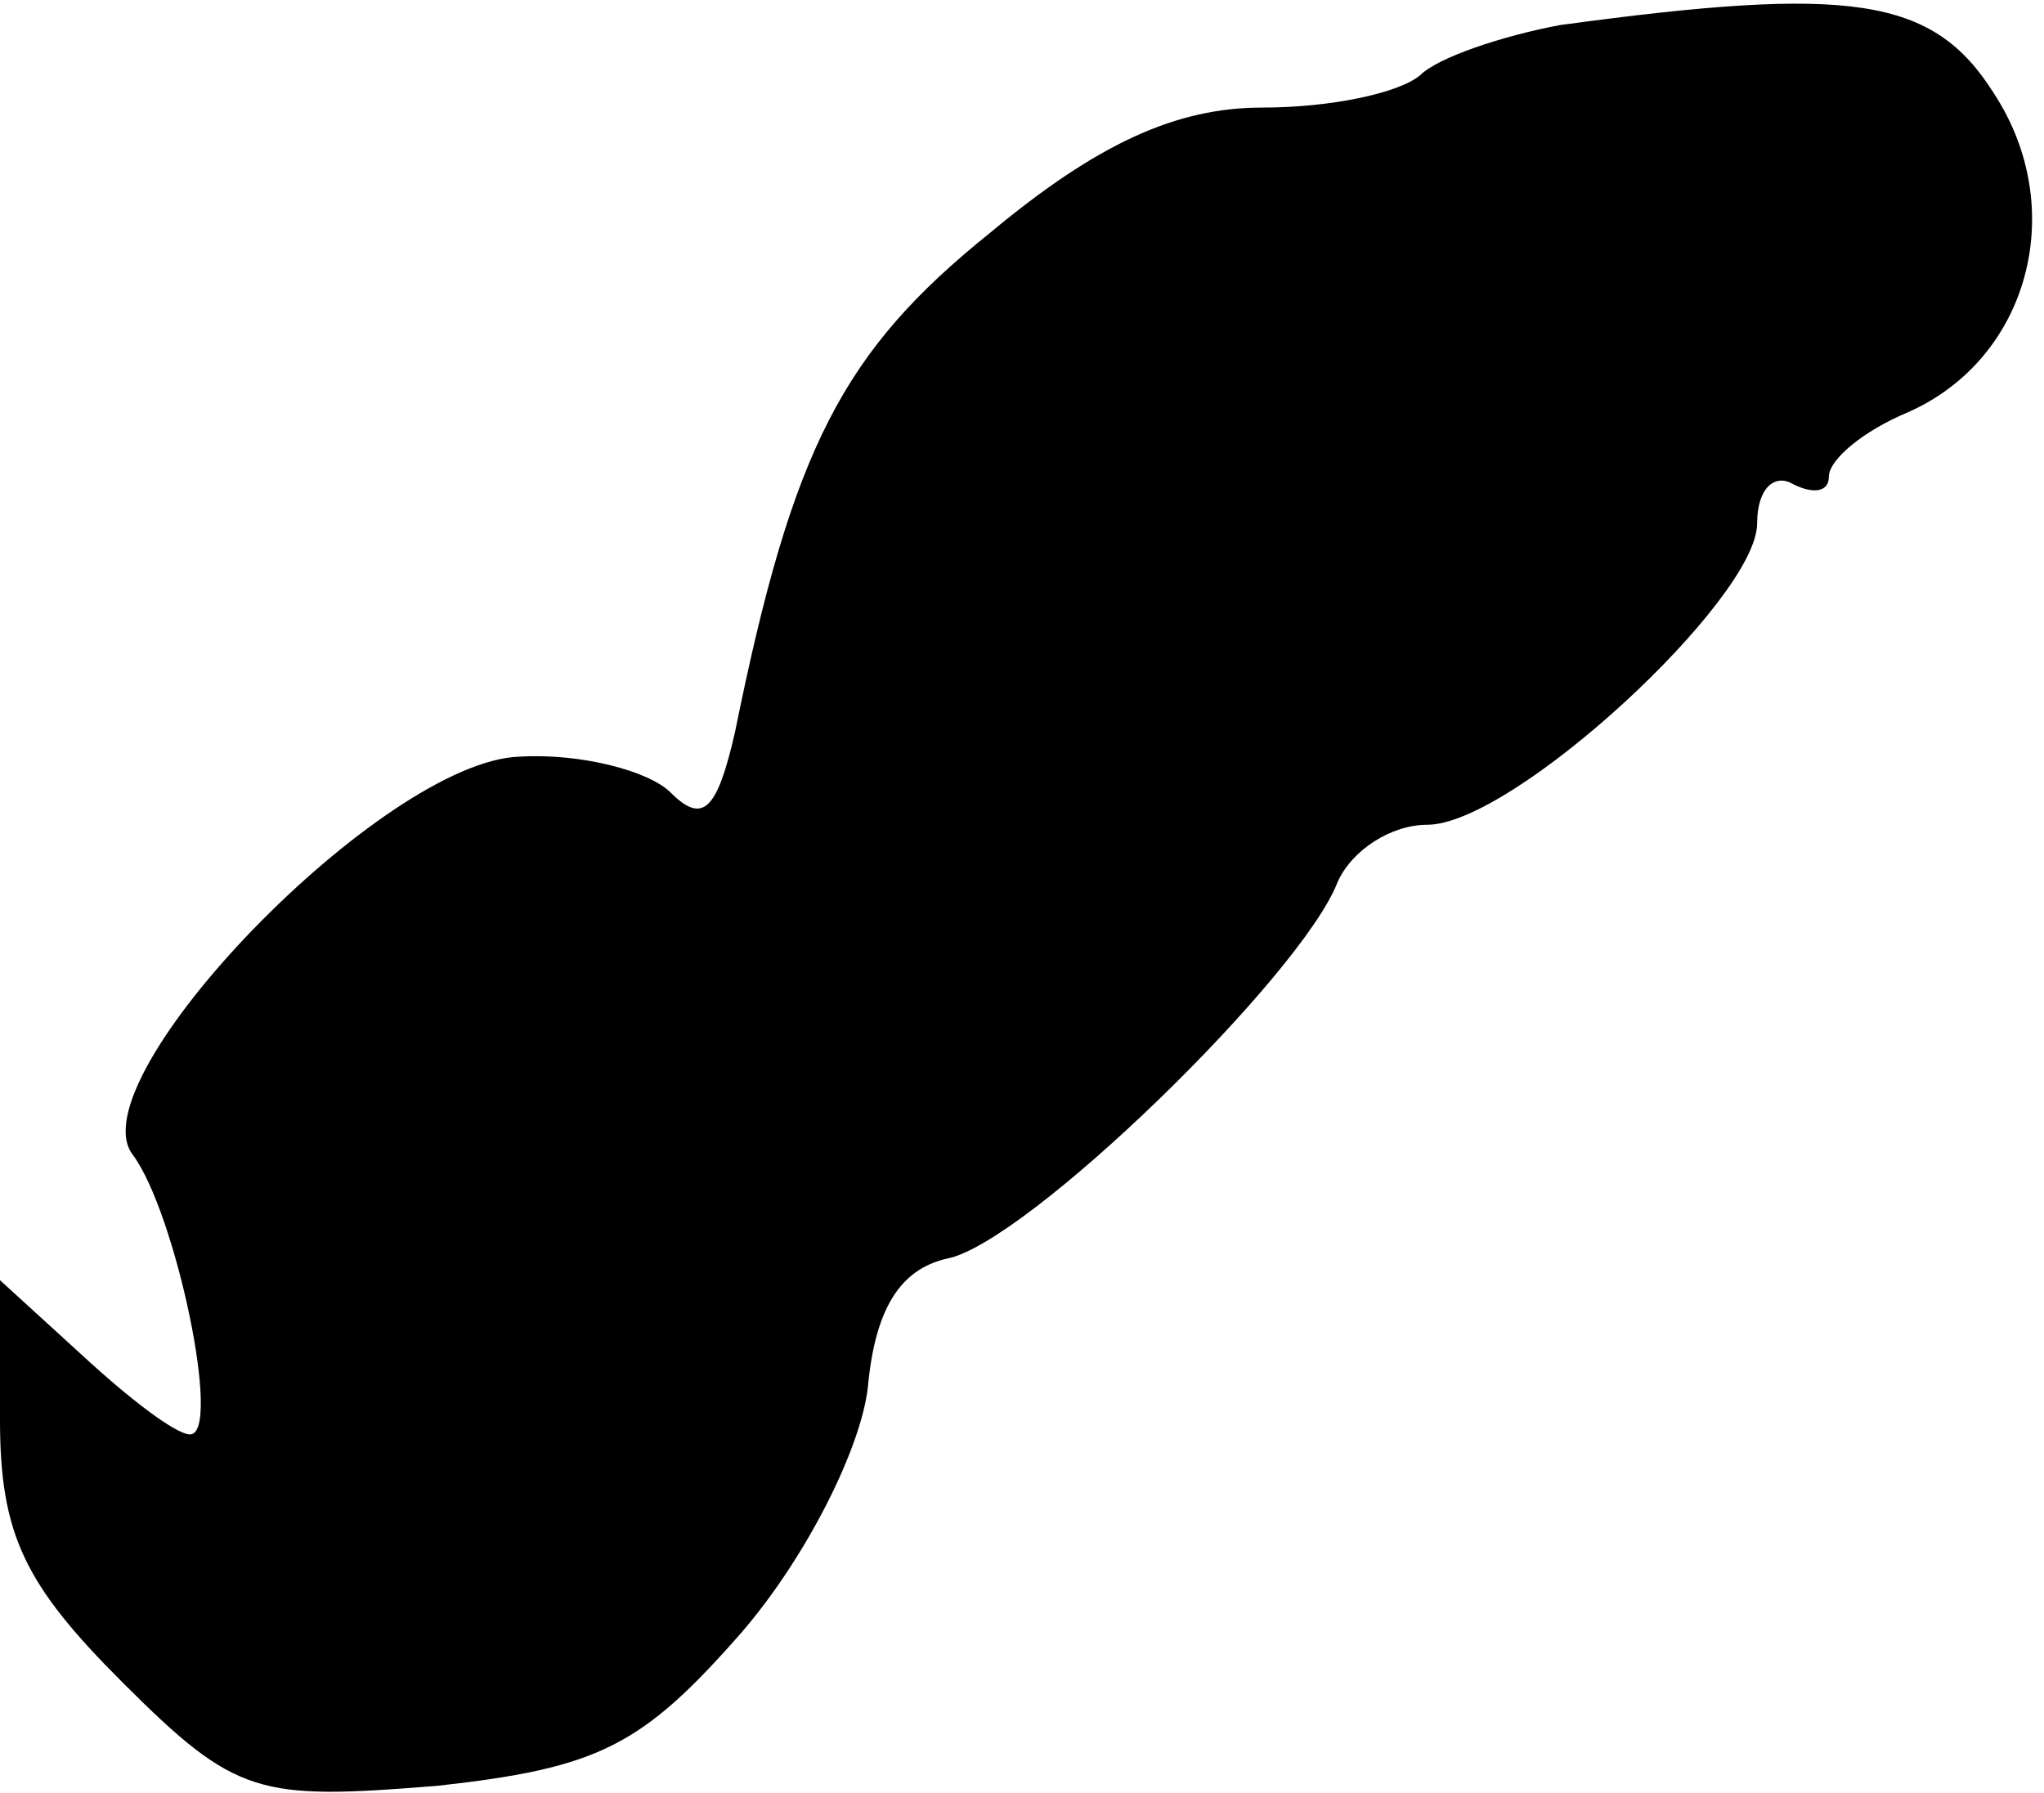 <?xml version="1.0" standalone="no"?>
<!DOCTYPE svg PUBLIC "-//W3C//DTD SVG 20010904//EN"
 "http://www.w3.org/TR/2001/REC-SVG-20010904/DTD/svg10.dtd">
<svg version="1.0" xmlns="http://www.w3.org/2000/svg"
 width="57pt" height="50pt" viewBox="0 0 57 50"
 preserveAspectRatio="xMidYMid meet">
<g transform="translate(0,50) scale(0.1,-0.1)"
fill="#000000" stroke="none">
<path fill="#000000" stroke="none" d="M435 493 c-16 -3 -34 -9 -39 -14 -6 -5
-25 -9 -44 -9 -24 0 -46 -10 -76 -35 -41 -33 -55 -60 -71 -139 -5 -22 -9 -26
-18 -17 -6 6 -25 11 -42 10 -38 -1 -124 -90 -108 -111 12 -16 25 -78 16 -78
-4 0 -17 10 -30 22 l-23 21 0 -39 c0 -32 7 -46 34 -73 32 -32 38 -33 88 -29
45 5 57 11 85 43 18 21 33 51 35 68 2 22 9 33 22 36 22 4 99 79 109 105 4 9
15 16 25 16 24 0 92 63 92 84 0 10 5 14 10 11 6 -3 10 -2 10 2 0 5 10 13 22
18 34 15 45 57 24 89 -17 27 -40 30 -121 19z"/>
</g>
</svg>
